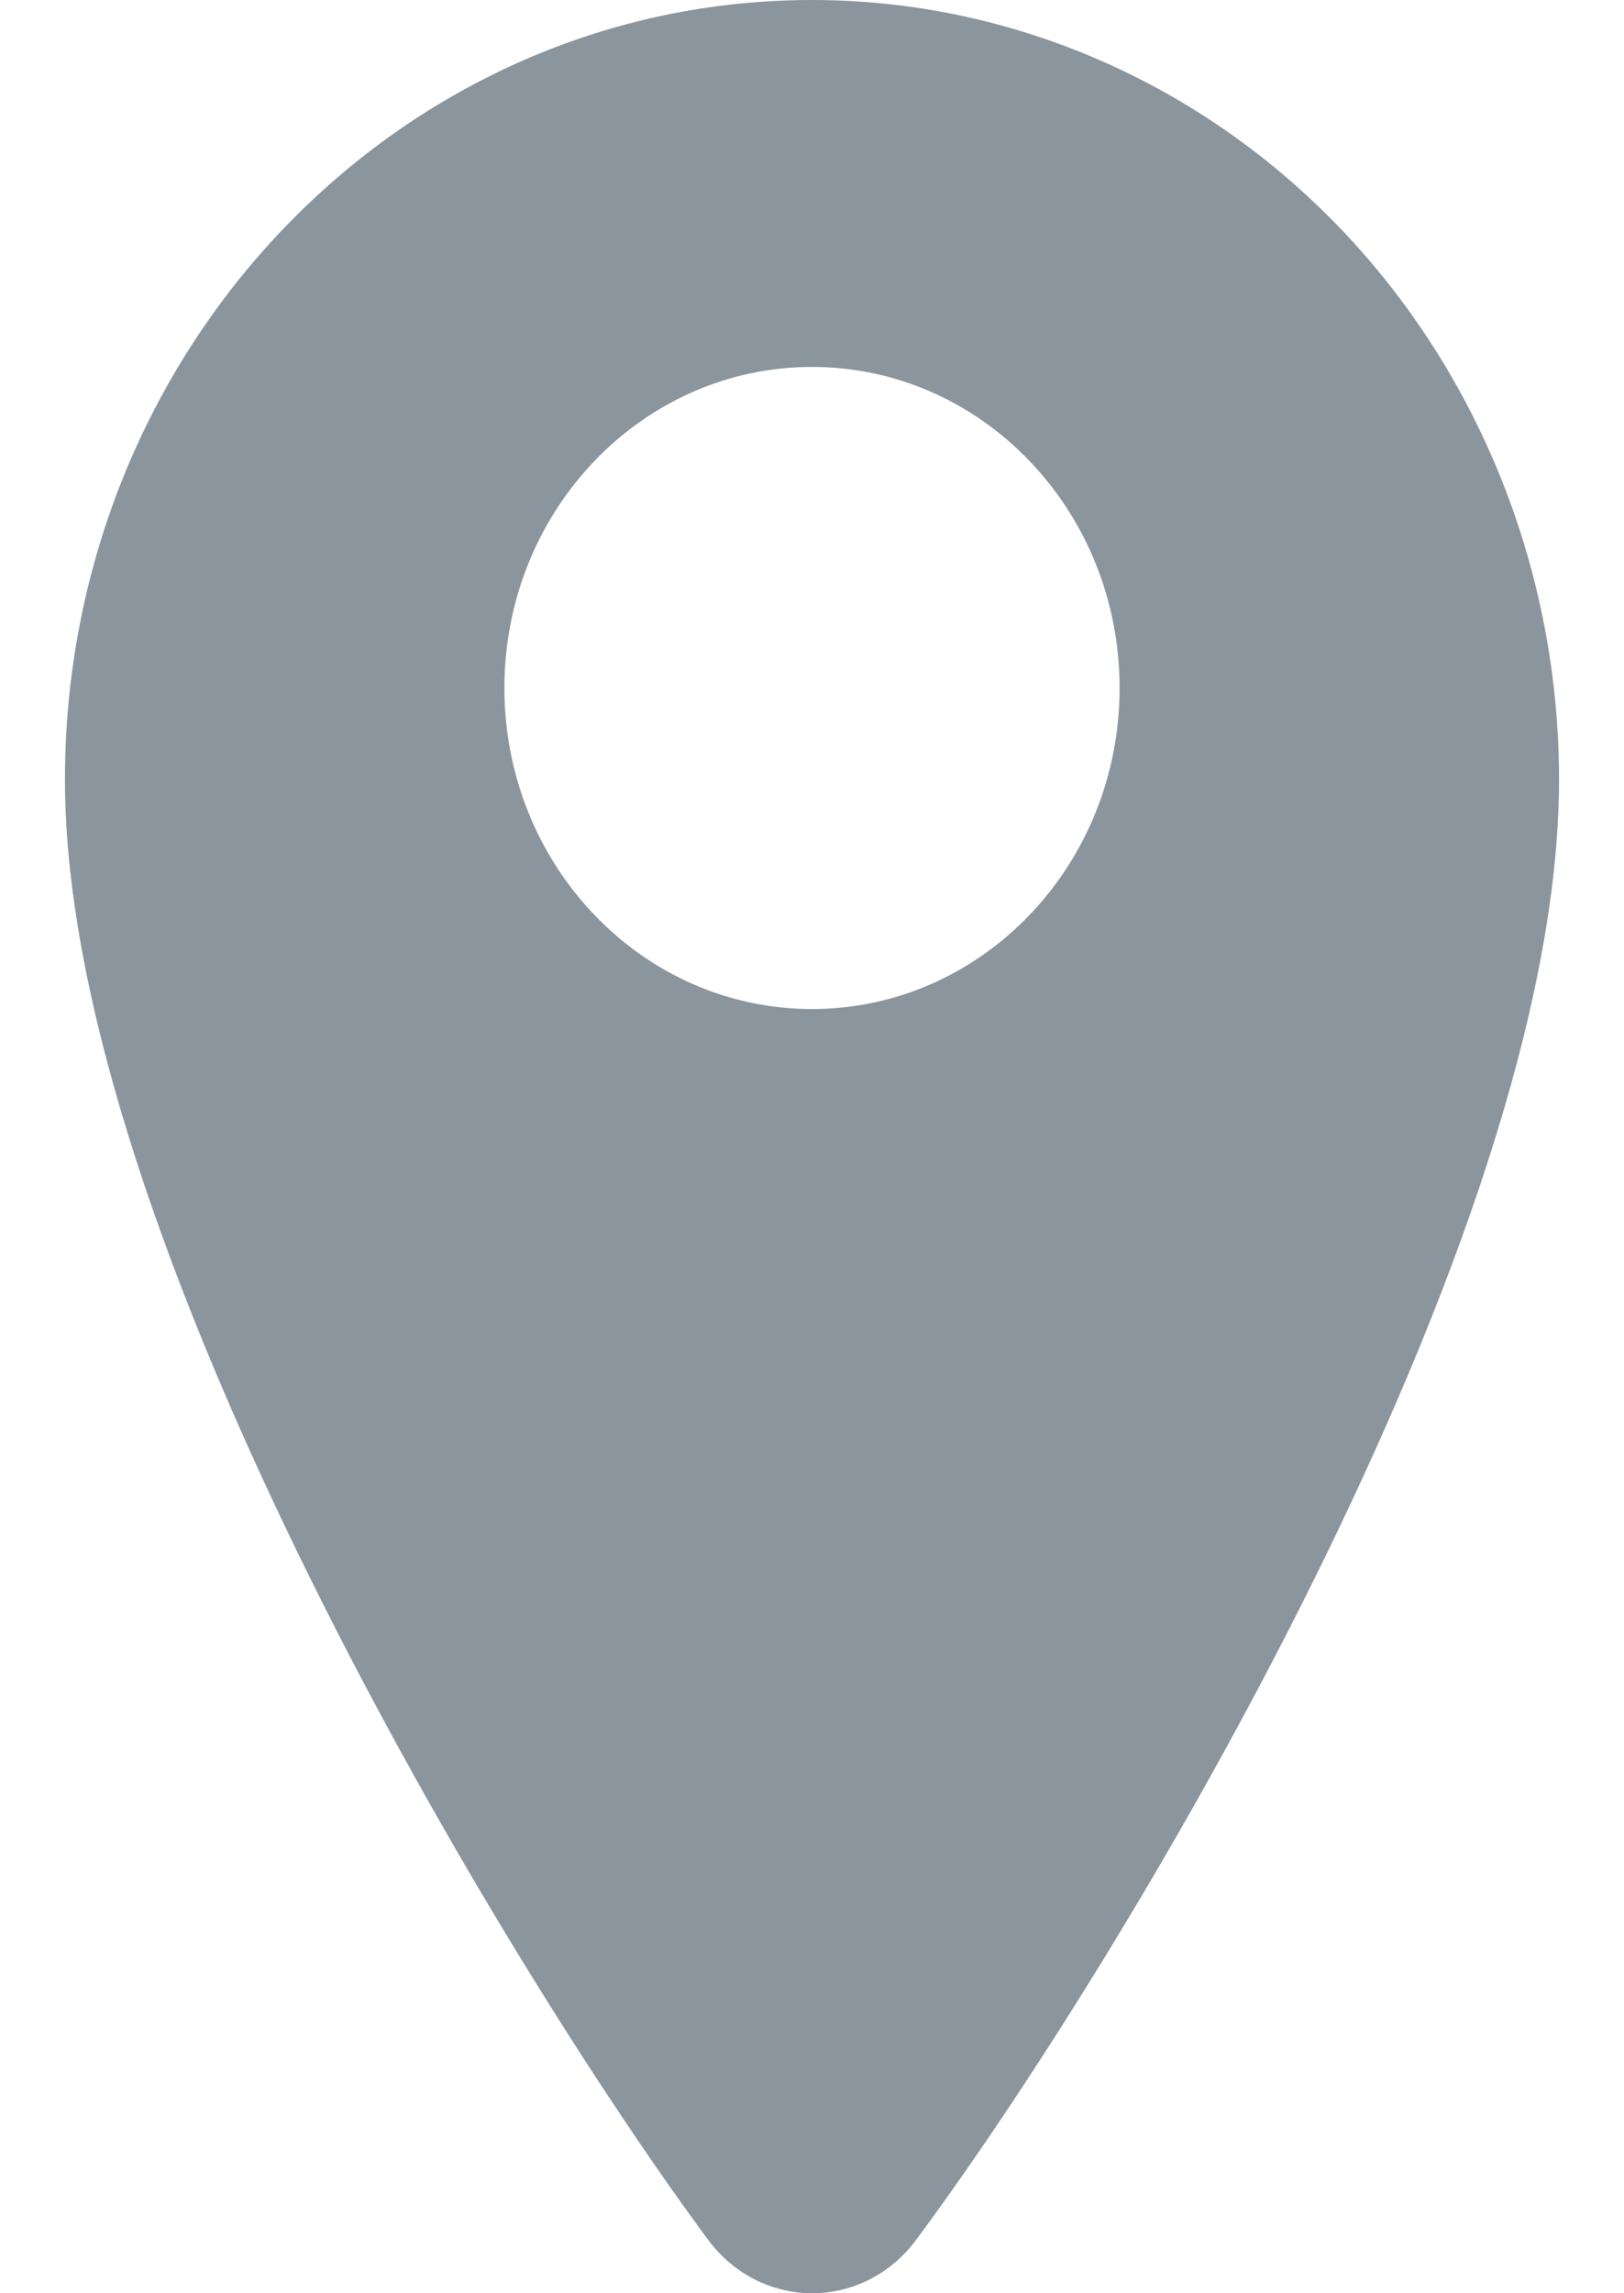 <?xml version="1.0" encoding="UTF-8"?>
<svg width="17px" height="24px" viewBox="0 0 17 24" version="1.1" xmlns="http://www.w3.org/2000/svg" xmlns:xlink="http://www.w3.org/1999/xlink">
    <!-- Generator: sketchtool 55.2 (78181) - https://sketchapp.com -->
    <title>25BC8B78-CD07-44DE-A5A3-CE8605ECFD81</title>
    <desc>Created with sketchtool.</desc>
    <g id="Instruktor" stroke="none" stroke-width="1" fill="none" fill-rule="evenodd">
        <g id="Termin-obični(2)" transform="translate(-48, -423)" fill="#8B959E" fill-rule="nonzero">
            <g id="Group-8">
                <g id="Group-7" transform="translate(17, 212)">
                    <g id="Group-4" transform="translate(28, 200)">
                        <g id="Group-2">
                            <g id="Budicon-Solid/Time/wall-clock" transform="translate(0, 11)">
                                <path d="M11.5,0 C7.181,0 3.68,3.653 3.68,8.16 C3.68,12.938 8.265,20.541 10.413,23.441 C10.673,23.793 11.075,24 11.501,24 C11.927,24 12.329,23.794 12.589,23.442 C14.739,20.55 19.32,12.967 19.32,8.16 C19.32,5.996 18.496,3.92 17.03,2.39 C15.563,0.86 13.574,0 11.5,0 L11.5,0 Z M11.5,10.56 C9.722,10.56 8.28,9.056 8.28,7.2 C8.28,5.344 9.722,3.84 11.5,3.84 C13.278,3.84 14.72,5.344 14.72,7.2 C14.72,9.056 13.278,10.56 11.5,10.56 L11.5,10.56 Z" id="Shape"></path>
                            </g>
                        </g>
                    </g>
                </g>
            </g>
        </g>
    </g>
</svg>